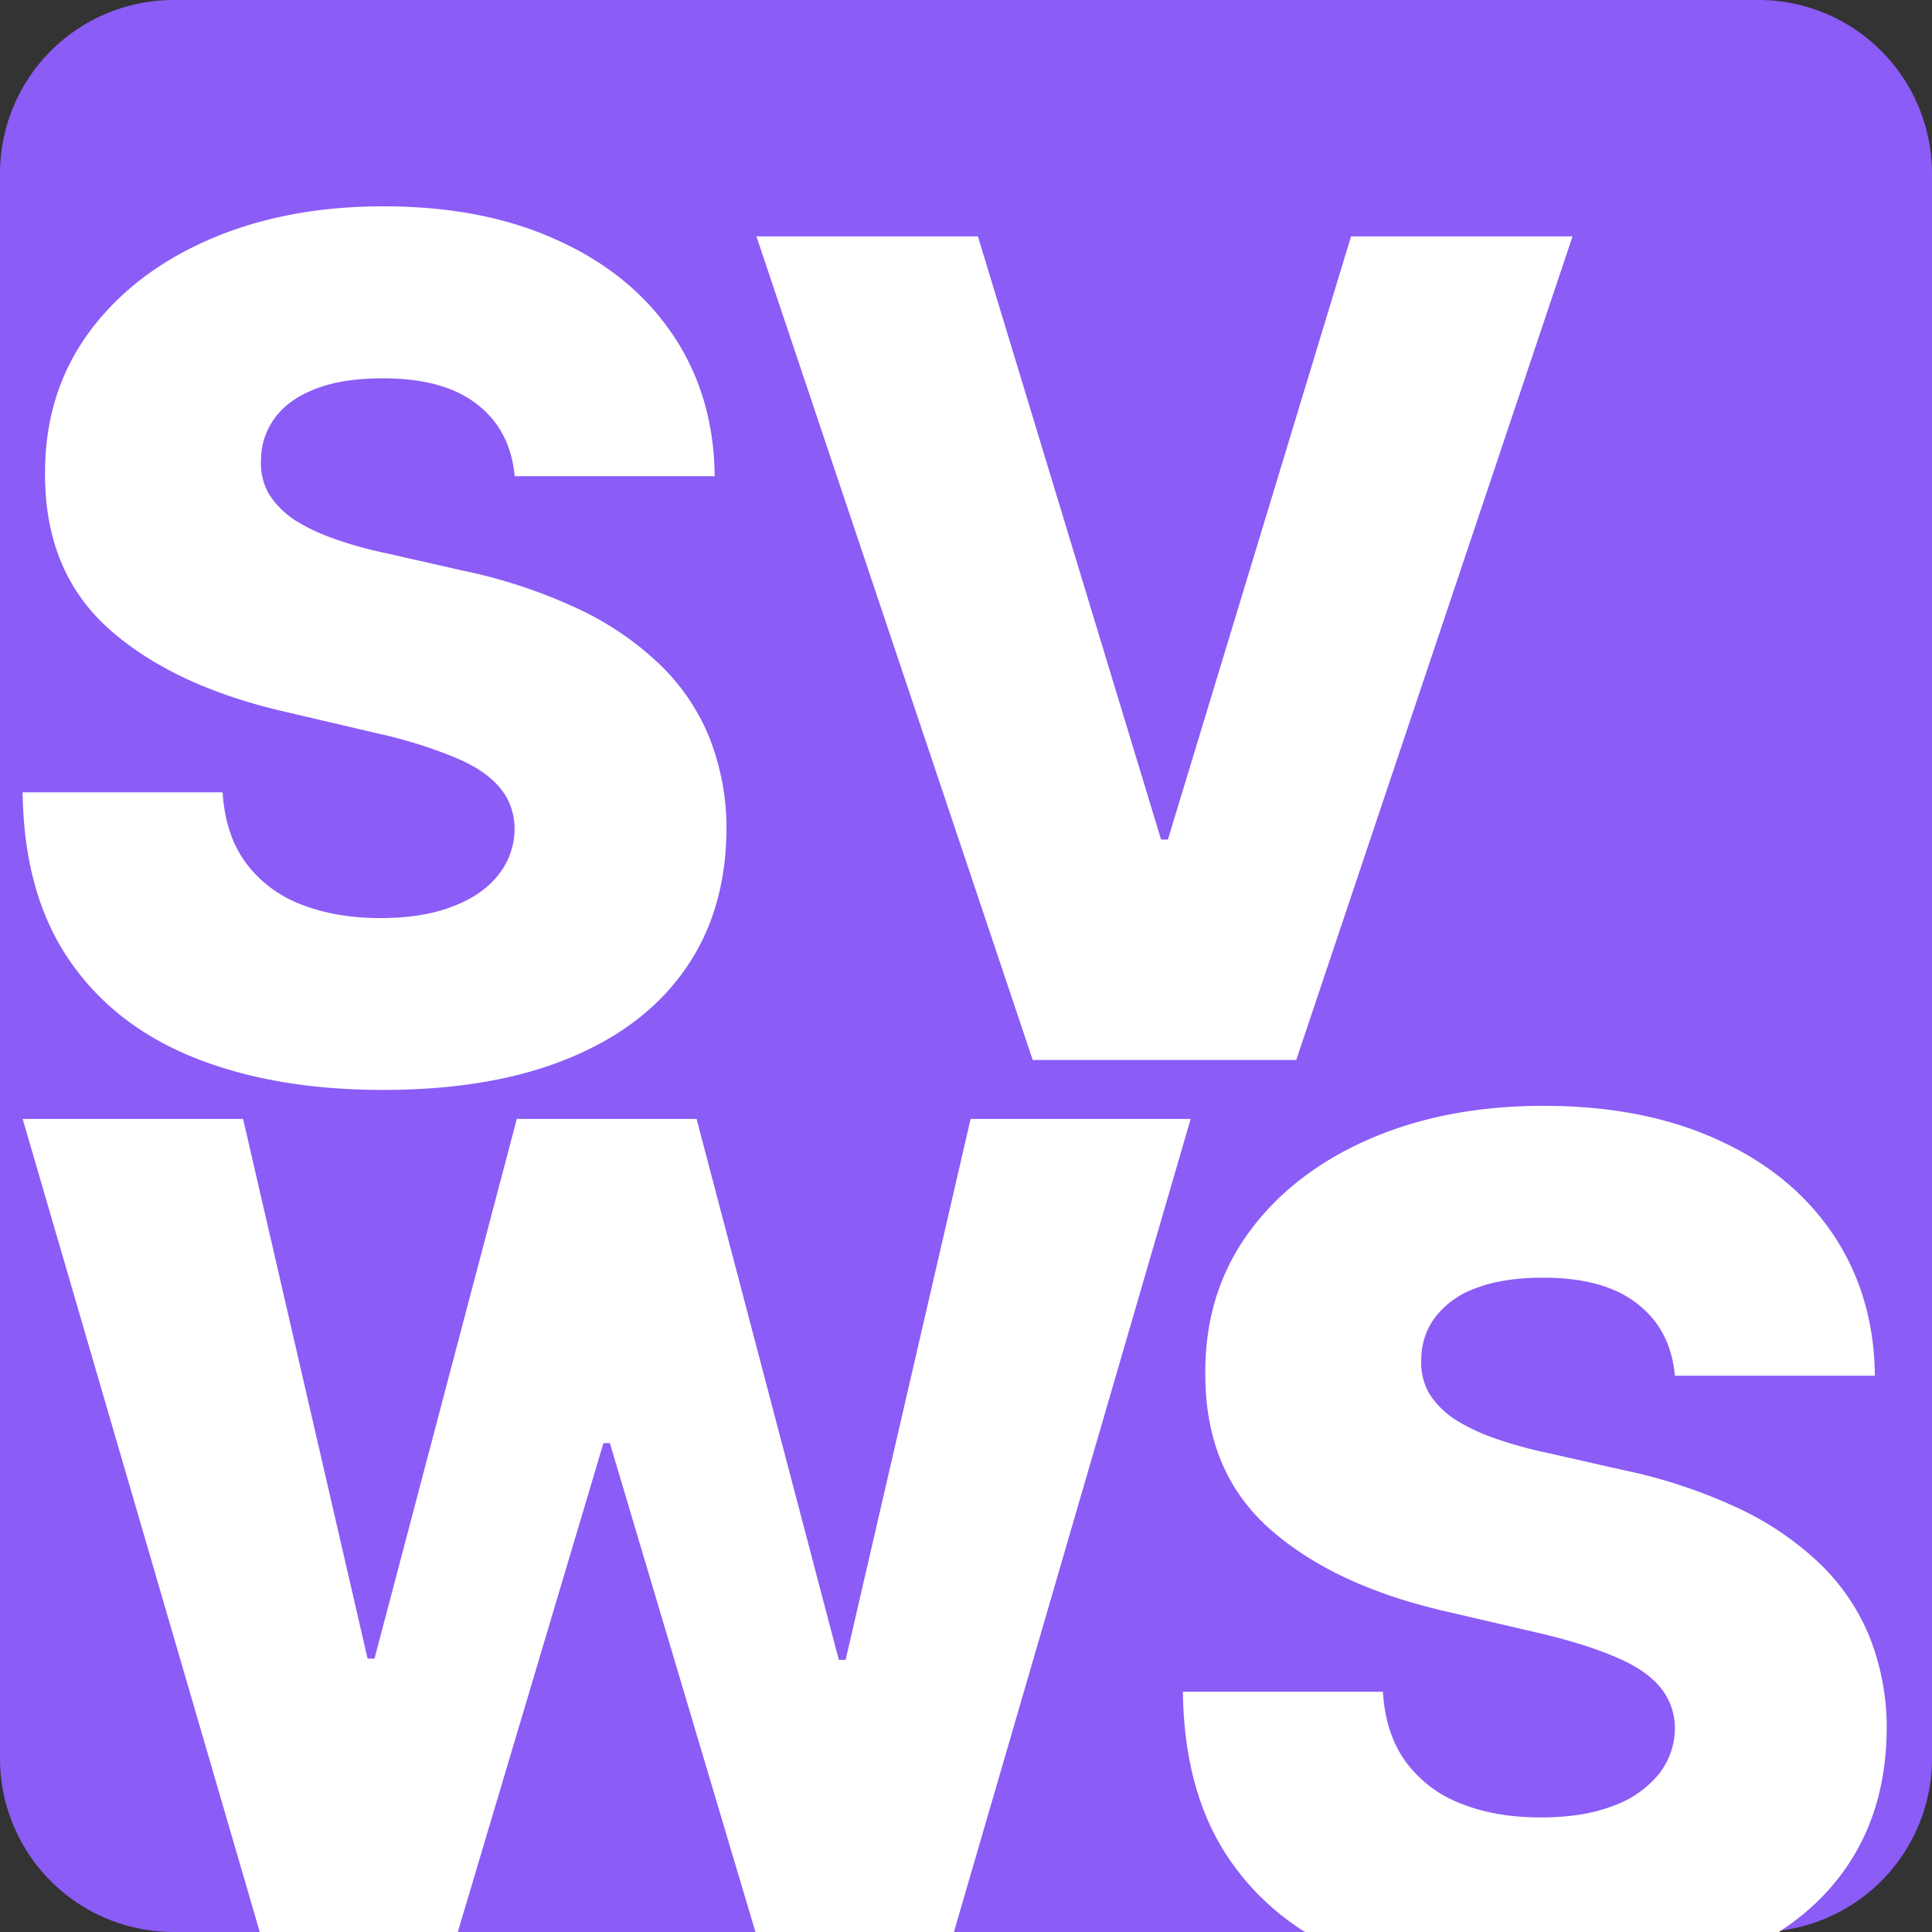 <svg xmlns="http://www.w3.org/2000/svg" fill="none" viewBox="0 0 256 256">
  <rect x="0" y="0" width="256" height="256" fill="#333333" stroke="none"/>
  <g clip-path="url(#a)">
    <path fill="#8B5CF6" d="M0 23A23 23 0 0 1 23 0h210a23 23 0 0 1 23 23v210a23 23 0 0 1-23 23H23a23 23 0 0 1-23-23V23Z"/>
    <path fill="#fff" fill-rule="evenodd" d="M68.2 63.1c-.38-4.08-2.04-7.25-4.98-9.52-2.91-2.3-7.07-3.45-12.47-3.45-3.58 0-6.56.46-8.95 1.4-2.38.92-4.17 2.2-5.36 3.83a9.25 9.25 0 0 0-1.85 5.52 8.16 8.16 0 0 0 1 4.5c.79 1.3 1.9 2.46 3.36 3.46 1.5.97 3.28 1.82 5.37 2.56 2.09.75 4.43 1.4 7.04 1.95l9.84 2.23a69.47 69.47 0 0 1 14.99 4.9 40.48 40.48 0 0 1 10.96 7.3 28.22 28.22 0 0 1 6.76 9.74 32.63 32.63 0 0 1 2.35 12.37c-.04 7.2-1.86 13.39-5.48 18.55-3.61 5.16-8.81 9.11-15.6 11.86-6.75 2.75-14.89 4.12-24.43 4.12-9.58 0-17.93-1.43-25.05-4.29-7.12-2.86-12.65-7.2-16.6-13.03-3.96-5.83-5.99-13.2-6.1-22.11h26.5c.23 3.67 1.21 6.74 2.97 9.19a16.24 16.24 0 0 0 7.2 5.57c3.1 1.26 6.68 1.9 10.74 1.9 3.73 0 6.9-.51 9.5-1.51 2.65-1 4.69-2.4 6.1-4.18a9.84 9.84 0 0 0 2.18-6.13c-.03-2.15-.7-3.99-2.01-5.51-1.3-1.56-3.32-2.9-6.04-4.01a62.13 62.13 0 0 0-10.29-3.17L37.9 94.34c-9.92-2.26-17.73-5.92-23.43-10.97-5.7-5.09-8.53-11.96-8.5-20.6-.03-7.06 1.87-13.25 5.7-18.56 3.85-5.3 9.16-9.45 15.94-12.42 6.78-2.97 14.52-4.45 23.2-4.45 8.88 0 16.57 1.5 23.1 4.51 6.56 2.97 11.64 7.15 15.26 12.53 3.62 5.39 5.46 11.62 5.53 18.72H68.2Zm61.38-31.78 24.27 79.93h.9l24.27-79.93h29.35l-36.61 109.13h-34.92L100.23 31.32h29.35ZM34.42 256 3 148.26h29.21l16.5 71.52h.91l18.86-71.52H92.3l18.85 71.68h.9l16.56-71.68h29.16L126.4 256h-26.3l-19.29-64.78h-.85L60.66 256H34.43Zm201.28 0c3.58-2.3 6.52-5.1 8.82-8.38 3.62-5.17 5.44-11.35 5.48-18.55a32.63 32.63 0 0 0-2.35-12.36 28.22 28.22 0 0 0-6.76-9.75 40.49 40.49 0 0 0-10.96-7.3 69.45 69.45 0 0 0-14.99-4.9l-9.84-2.23a55.99 55.99 0 0 1-7.04-1.95 25.78 25.78 0 0 1-5.37-2.56c-1.45-1-2.57-2.15-3.35-3.45a8.16 8.16 0 0 1-1.01-4.51 9.26 9.26 0 0 1 1.84-5.52 11.66 11.66 0 0 1 5.37-3.84c2.39-.93 5.37-1.4 8.95-1.4 5.4 0 9.56 1.16 12.47 3.46 2.94 2.27 4.6 5.44 4.97 9.53h26.5c-.07-7.1-1.92-13.33-5.53-18.72-3.62-5.38-8.7-9.56-15.26-12.53-6.53-3-14.22-4.51-23.1-4.51-8.68 0-16.41 1.48-23.2 4.45-6.78 2.98-12.1 7.12-15.93 12.42-3.84 5.31-5.74 11.5-5.7 18.55-.04 8.65 2.79 15.52 8.5 20.6 5.7 5.06 13.5 8.71 23.42 10.98l11.96 2.78c4.18.97 7.6 2.03 10.3 3.18 2.71 1.11 4.73 2.45 6.03 4a8.42 8.42 0 0 1 2.01 5.52 9.84 9.84 0 0 1-2.18 6.13 13.8 13.8 0 0 1-6.1 4.18c-2.6 1-5.77 1.5-9.5 1.5-4.06 0-7.64-.63-10.73-1.9a16.24 16.24 0 0 1-7.21-5.56c-1.76-2.45-2.74-5.52-2.97-9.2h-26.5c.11 8.92 2.14 16.29 6.1 22.12 2.64 3.9 6 7.15 10.08 9.72h62.78Z" clip-rule="evenodd"/>
  </g>
  <defs>
    <clipPath id="a">
      <path fill="#fff" d="M0 0h256v256H0z"/>
    </clipPath>
  </defs>
</svg>
